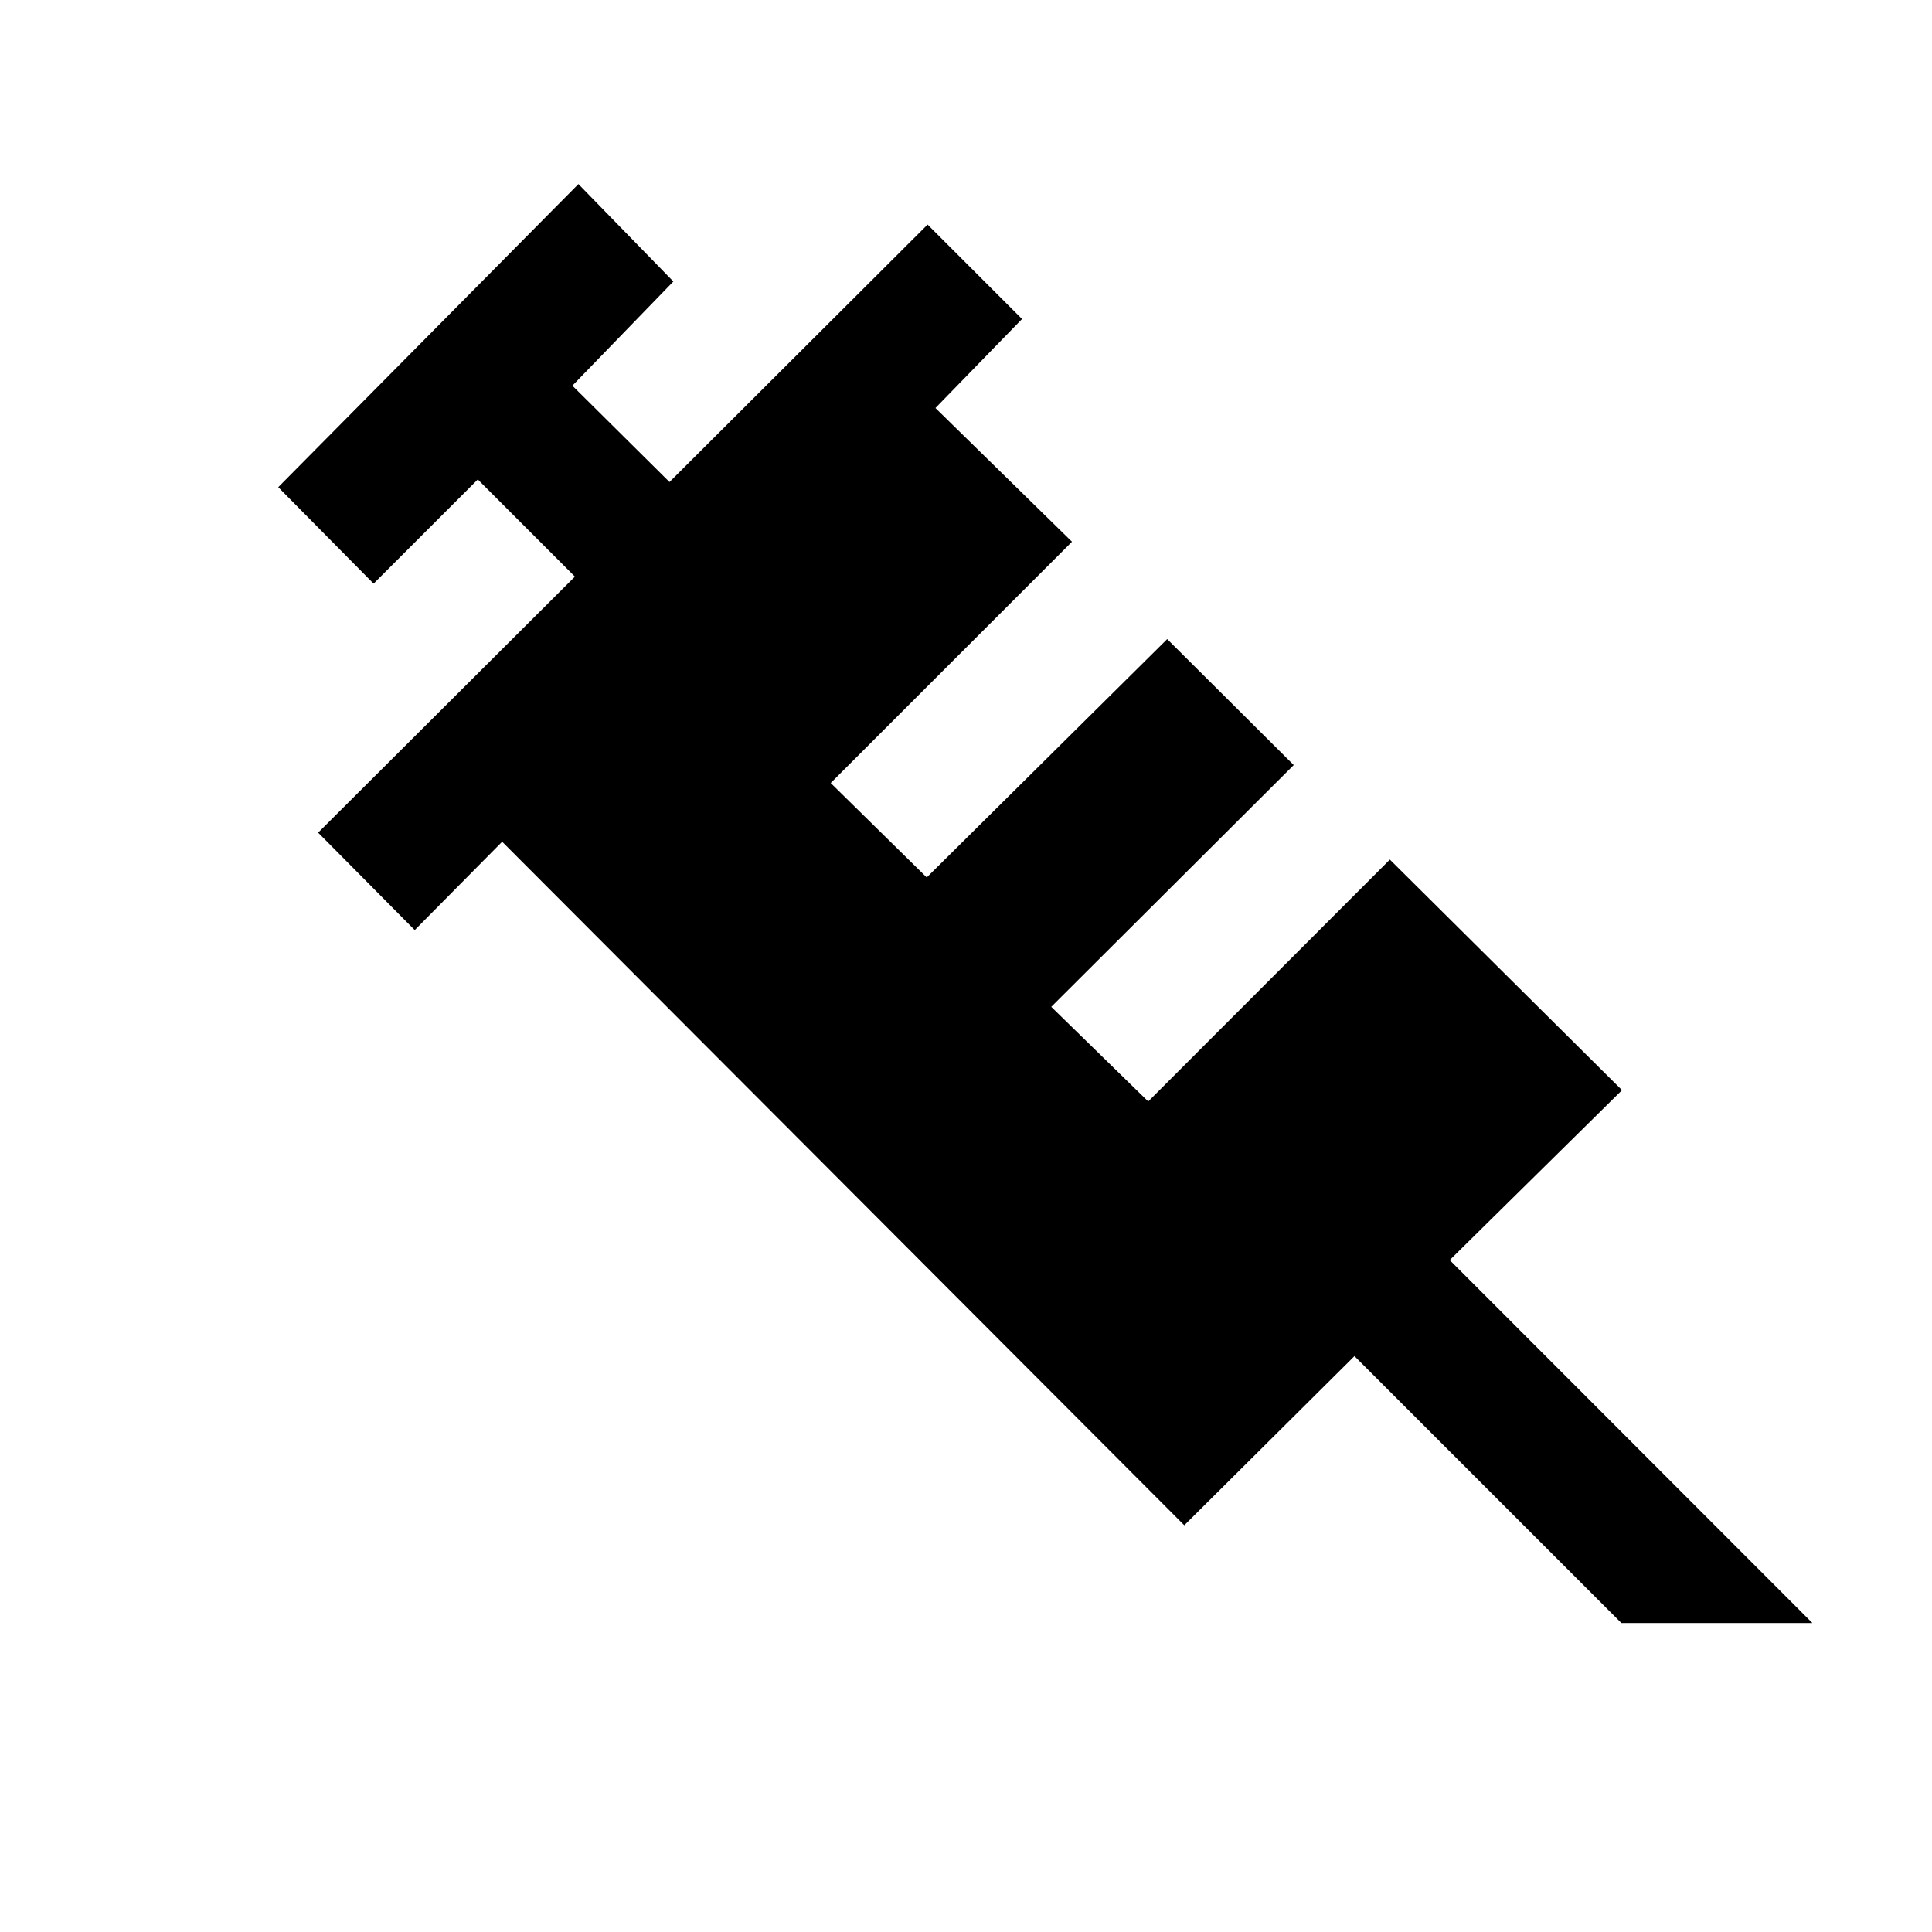 <svg xmlns="http://www.w3.org/2000/svg" height="40" viewBox="0 96 960 960" width="40"><path d="m285.668 382.514-48.257-48.283L185.642 386l-47.383-47.922 149.152-150.614 47.178 48.409-50.179 51.77 48.257 47.872 128.255-127.922 46.922 46.922-43.025 44.23 67.847 66.436L412.77 485.077l47.717 46.922 119.486-118.434 62.873 62.591L522.36 596.283l48.178 47.024 120.076-120.178 115.358 114.563-85.615 84.436 180.229 180.358h-94.92L673.025 769.845l-84.564 84.051-338.948-339.64-43.435 43.896-47.999-48.409 127.589-127.229Z"/></svg>
